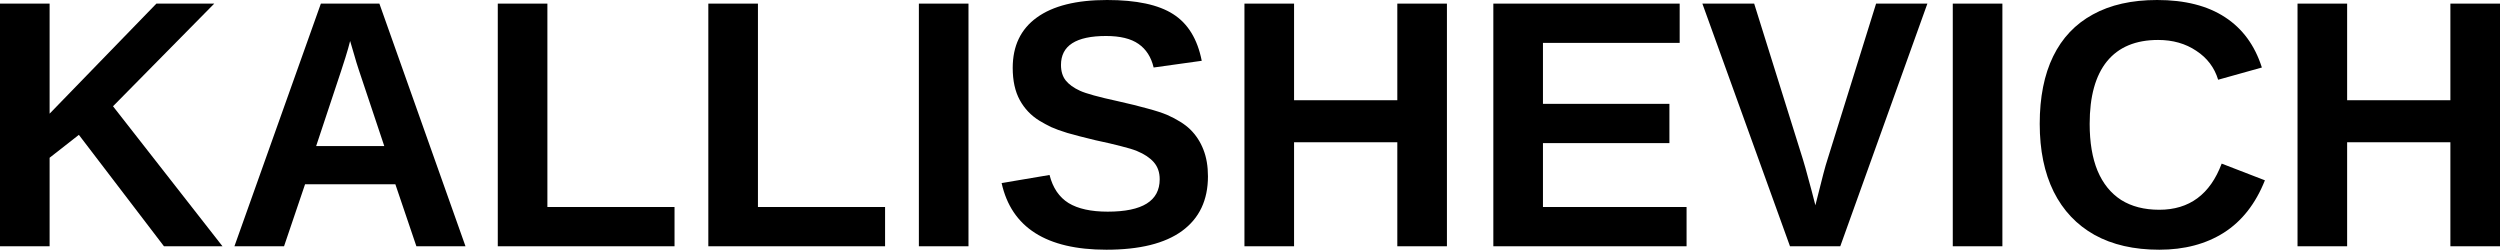 <svg width="881" height="88" viewBox="0 0 881 88" fill="none" xmlns="http://www.w3.org/2000/svg">
<path d="M17.483 55.592V86.786H0V1.274H17.483V40.055L55.114 1.274H75.501L39.825 37.446L78.405 86.786H57.781L27.794 47.52L17.483 55.592Z" fill="black"/>
<path d="M107.503 64.938L100.095 86.786H82.612L113.073 1.274H133.697L164.039 86.786H146.735L139.327 64.938H107.503ZM123.385 14.444C122.99 16.062 122.437 18.005 121.726 20.27C121.015 22.536 120.501 24.134 120.185 25.065L111.414 51.465H135.415L126.407 24.519C125.854 22.86 125.341 21.181 124.867 19.481C124.393 17.782 123.899 16.103 123.385 14.444Z" fill="black"/>
<path d="M237.703 72.949V86.786H175.418V1.274H192.9V72.949H237.703Z" fill="black"/>
<path d="M311.9 72.949V86.786H249.615V1.274H267.097V72.949H311.9Z" fill="black"/>
<path d="M341.294 1.274V86.786H323.812V1.274H341.294Z" fill="black"/>
<path d="M425.684 62.146C425.684 70.521 422.642 76.934 416.558 81.385C410.513 85.795 401.624 88 389.89 88C368.753 88 356.446 80.171 352.969 64.513L369.859 61.661C371.005 66.192 373.237 69.49 376.556 71.553C379.874 73.576 384.477 74.588 390.364 74.588C396.488 74.588 401.071 73.637 404.113 71.735C407.155 69.834 408.676 66.981 408.676 63.178C408.676 60.75 407.985 58.748 406.602 57.17C405.219 55.592 403.243 54.277 400.675 53.225C399.411 52.699 397.554 52.132 395.105 51.526C392.655 50.878 389.613 50.17 385.978 49.401C381.79 48.39 378.511 47.54 376.141 46.852C373.77 46.124 371.874 45.436 370.451 44.789C369.029 44.101 367.646 43.353 366.303 42.543C363.34 40.723 361.029 38.295 359.369 35.261C357.71 32.226 356.88 28.443 356.88 23.912C356.88 16.184 359.705 10.277 365.355 6.19C371.044 2.063 379.301 0 390.127 0C400.478 0 408.241 1.659 413.417 4.977C418.632 8.294 421.99 13.777 423.492 21.423L406.542 23.79C405.673 20.108 403.895 17.337 401.209 15.476C398.562 13.615 394.749 12.684 389.771 12.684C384.477 12.684 380.506 13.534 377.859 15.233C375.212 16.932 373.889 19.481 373.889 22.88C373.889 25.105 374.442 26.926 375.548 28.342C376.694 29.758 378.373 30.972 380.585 31.983C382.679 32.955 387.164 34.188 394.038 35.685C398.028 36.576 401.466 37.425 404.35 38.234C407.234 39.003 409.545 39.752 411.283 40.48C413.022 41.249 414.563 42.058 415.906 42.908C417.289 43.757 418.474 44.668 419.462 45.639C421.477 47.621 423.018 49.988 424.084 52.739C425.151 55.45 425.684 58.586 425.684 62.146Z" fill="black"/>
<path d="M456.027 50.13V86.786H438.544V1.274H456.027V35.321H492.414V1.274H509.897V86.786H492.414V50.13H456.027Z" fill="black"/>
<path d="M594.346 72.949V86.786H526.253V1.274H591.916V15.112H543.736V36.596H588.301V50.433H543.736V72.949H594.346Z" fill="black"/>
<path d="M679.21 1.274L648.512 86.786H630.793L599.917 1.274H618.17L635.356 56.199C635.909 57.979 636.541 60.224 637.252 62.935C638.003 65.606 638.833 68.741 639.741 72.342C641.045 67.285 641.974 63.623 642.527 61.357C643.119 59.092 643.613 57.372 644.008 56.199L661.135 1.274H679.21Z" fill="black"/>
<path d="M705.642 1.274V86.786H688.159V1.274H705.642Z" fill="black"/>
<path d="M760.934 73.92C771.522 73.92 778.851 68.498 782.92 57.655L798.151 63.542C794.871 71.796 790.051 77.946 783.691 81.992C777.369 85.997 769.784 88 760.934 88C752.005 88 744.399 86.26 738.118 82.781C731.836 79.261 727.035 74.183 723.717 67.548C720.437 60.912 718.798 52.942 718.798 43.636C718.798 34.249 720.378 26.319 723.539 19.846C726.7 13.372 731.362 8.456 737.525 5.098C743.688 1.699 751.234 0 760.163 0C769.961 0 777.942 2.023 784.105 6.069C790.269 10.075 794.595 15.982 797.084 23.79L781.676 28.099C780.372 23.811 777.804 20.412 773.971 17.903C770.179 15.354 765.694 14.08 760.519 14.08C752.617 14.08 746.612 16.588 742.503 21.605C738.434 26.622 736.399 33.966 736.399 43.636C736.399 50.19 737.327 55.713 739.184 60.204C741.081 64.695 743.846 68.114 747.481 70.461C751.155 72.767 755.64 73.92 760.934 73.92Z" fill="black"/>
<path d="M827.13 50.13V86.786H809.648V1.274H827.13V35.321H863.518V1.274H881V86.786H863.518V50.13H827.13Z" fill="black"/>
</svg>
